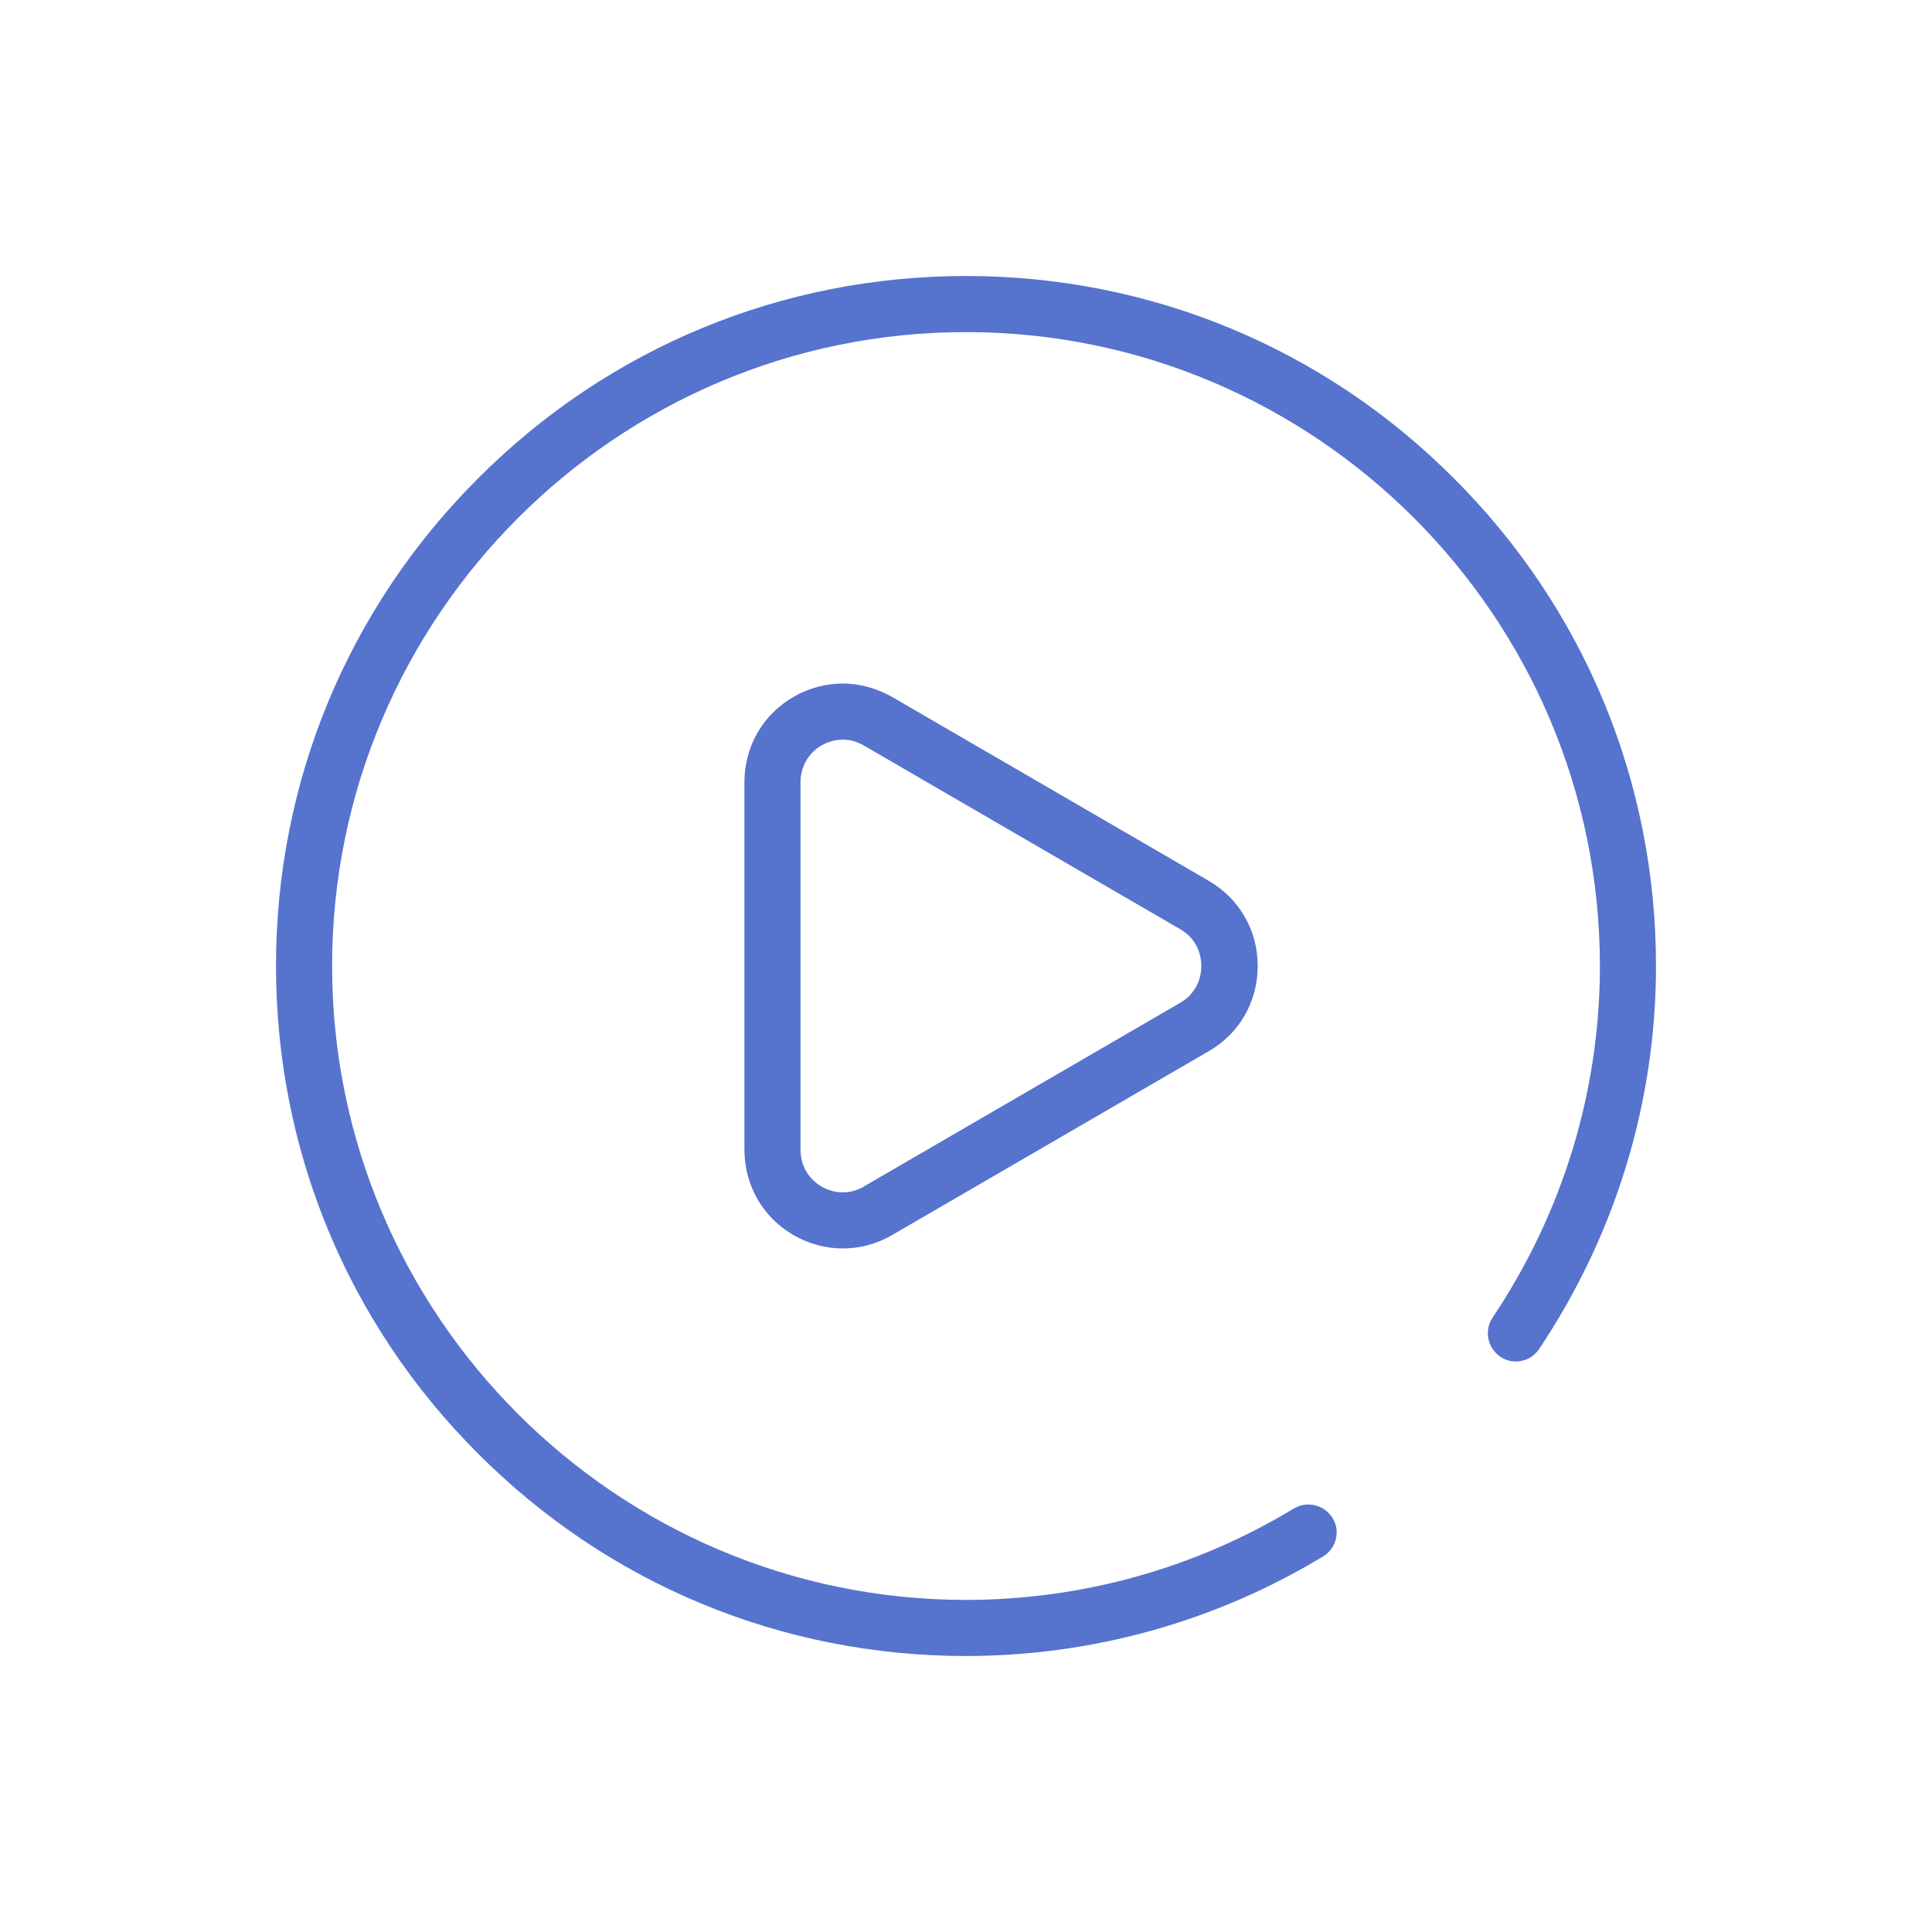 <svg width="140" height="140" viewBox="0 0 140 140" fill="none" xmlns="http://www.w3.org/2000/svg">
<g filter="url(#filter0_d)">
<path d="M70 112C56.646 112 44.085 106.797 34.654 97.346C25.203 87.915 20 75.354 20 62C20 48.646 25.203 36.085 34.654 26.654C44.085 17.203 56.646 12 70 12C83.354 12 95.915 17.203 105.346 26.654C114.797 36.085 120 48.646 120 62C120 71.858 117.073 81.472 111.524 89.764C111.138 90.333 110.508 90.659 109.837 90.659C109.431 90.659 109.045 90.537 108.72 90.313C107.785 89.683 107.541 88.423 108.15 87.488C113.252 79.886 115.935 71.065 115.935 62C115.935 36.675 95.325 16.065 70 16.065C44.675 16.065 24.065 36.675 24.065 62C24.065 87.325 44.675 107.935 70 107.935C78.394 107.935 86.626 105.638 93.76 101.309C94.085 101.126 94.431 101.024 94.817 101.024C95.528 101.024 96.179 101.39 96.565 102C97.154 102.955 96.829 104.215 95.874 104.785C88.089 109.5 79.146 112 70 112Z" fill="#5673CE"/>
<path d="M61.077 82.468C59.857 82.468 58.617 82.142 57.52 81.512C55.284 80.232 53.943 77.894 53.943 75.313V48.687C53.943 46.085 55.284 43.768 57.52 42.488C58.617 41.858 59.837 41.532 61.077 41.532C62.317 41.532 63.536 41.878 64.654 42.508L87.581 55.821C89.817 57.122 91.138 59.419 91.138 62C91.138 64.581 89.817 66.898 87.581 68.179L64.654 81.492C63.536 82.142 62.317 82.468 61.077 82.468ZM61.077 45.598C60.548 45.598 60.02 45.74 59.552 46.004C58.577 46.553 58.008 47.569 58.008 48.687V75.313C58.008 76.451 58.577 77.427 59.552 77.996C60.02 78.26 60.548 78.403 61.077 78.403C61.605 78.403 62.134 78.26 62.601 77.976L85.528 64.663C86.504 64.094 87.052 63.118 87.052 62C87.052 60.862 86.483 59.886 85.528 59.337L62.601 46.024C62.113 45.74 61.605 45.598 61.077 45.598Z" fill="#5673CE"/>
</g>
<defs>
<filter id="filter0_d" x="0" y="0" width="140" height="140" filterUnits="userSpaceOnUse" color-interpolation-filters="sRGB">
<feFlood flood-opacity="0" result="BackgroundImageFix"/>
<feColorMatrix in="SourceAlpha" type="matrix" values="0 0 0 0 0 0 0 0 0 0 0 0 0 0 0 0 0 0 127 0"/>
<feOffset dy="8"/>
<feGaussianBlur stdDeviation="10"/>
<feColorMatrix type="matrix" values="0 0 0 0 0.361 0 0 0 0 0.659 0 0 0 0 1 0 0 0 0.3 0"/>
<feBlend mode="normal" in2="BackgroundImageFix" result="effect1_dropShadow"/>
<feBlend mode="normal" in="SourceGraphic" in2="effect1_dropShadow" result="shape"/>
</filter>
</defs>
</svg>
